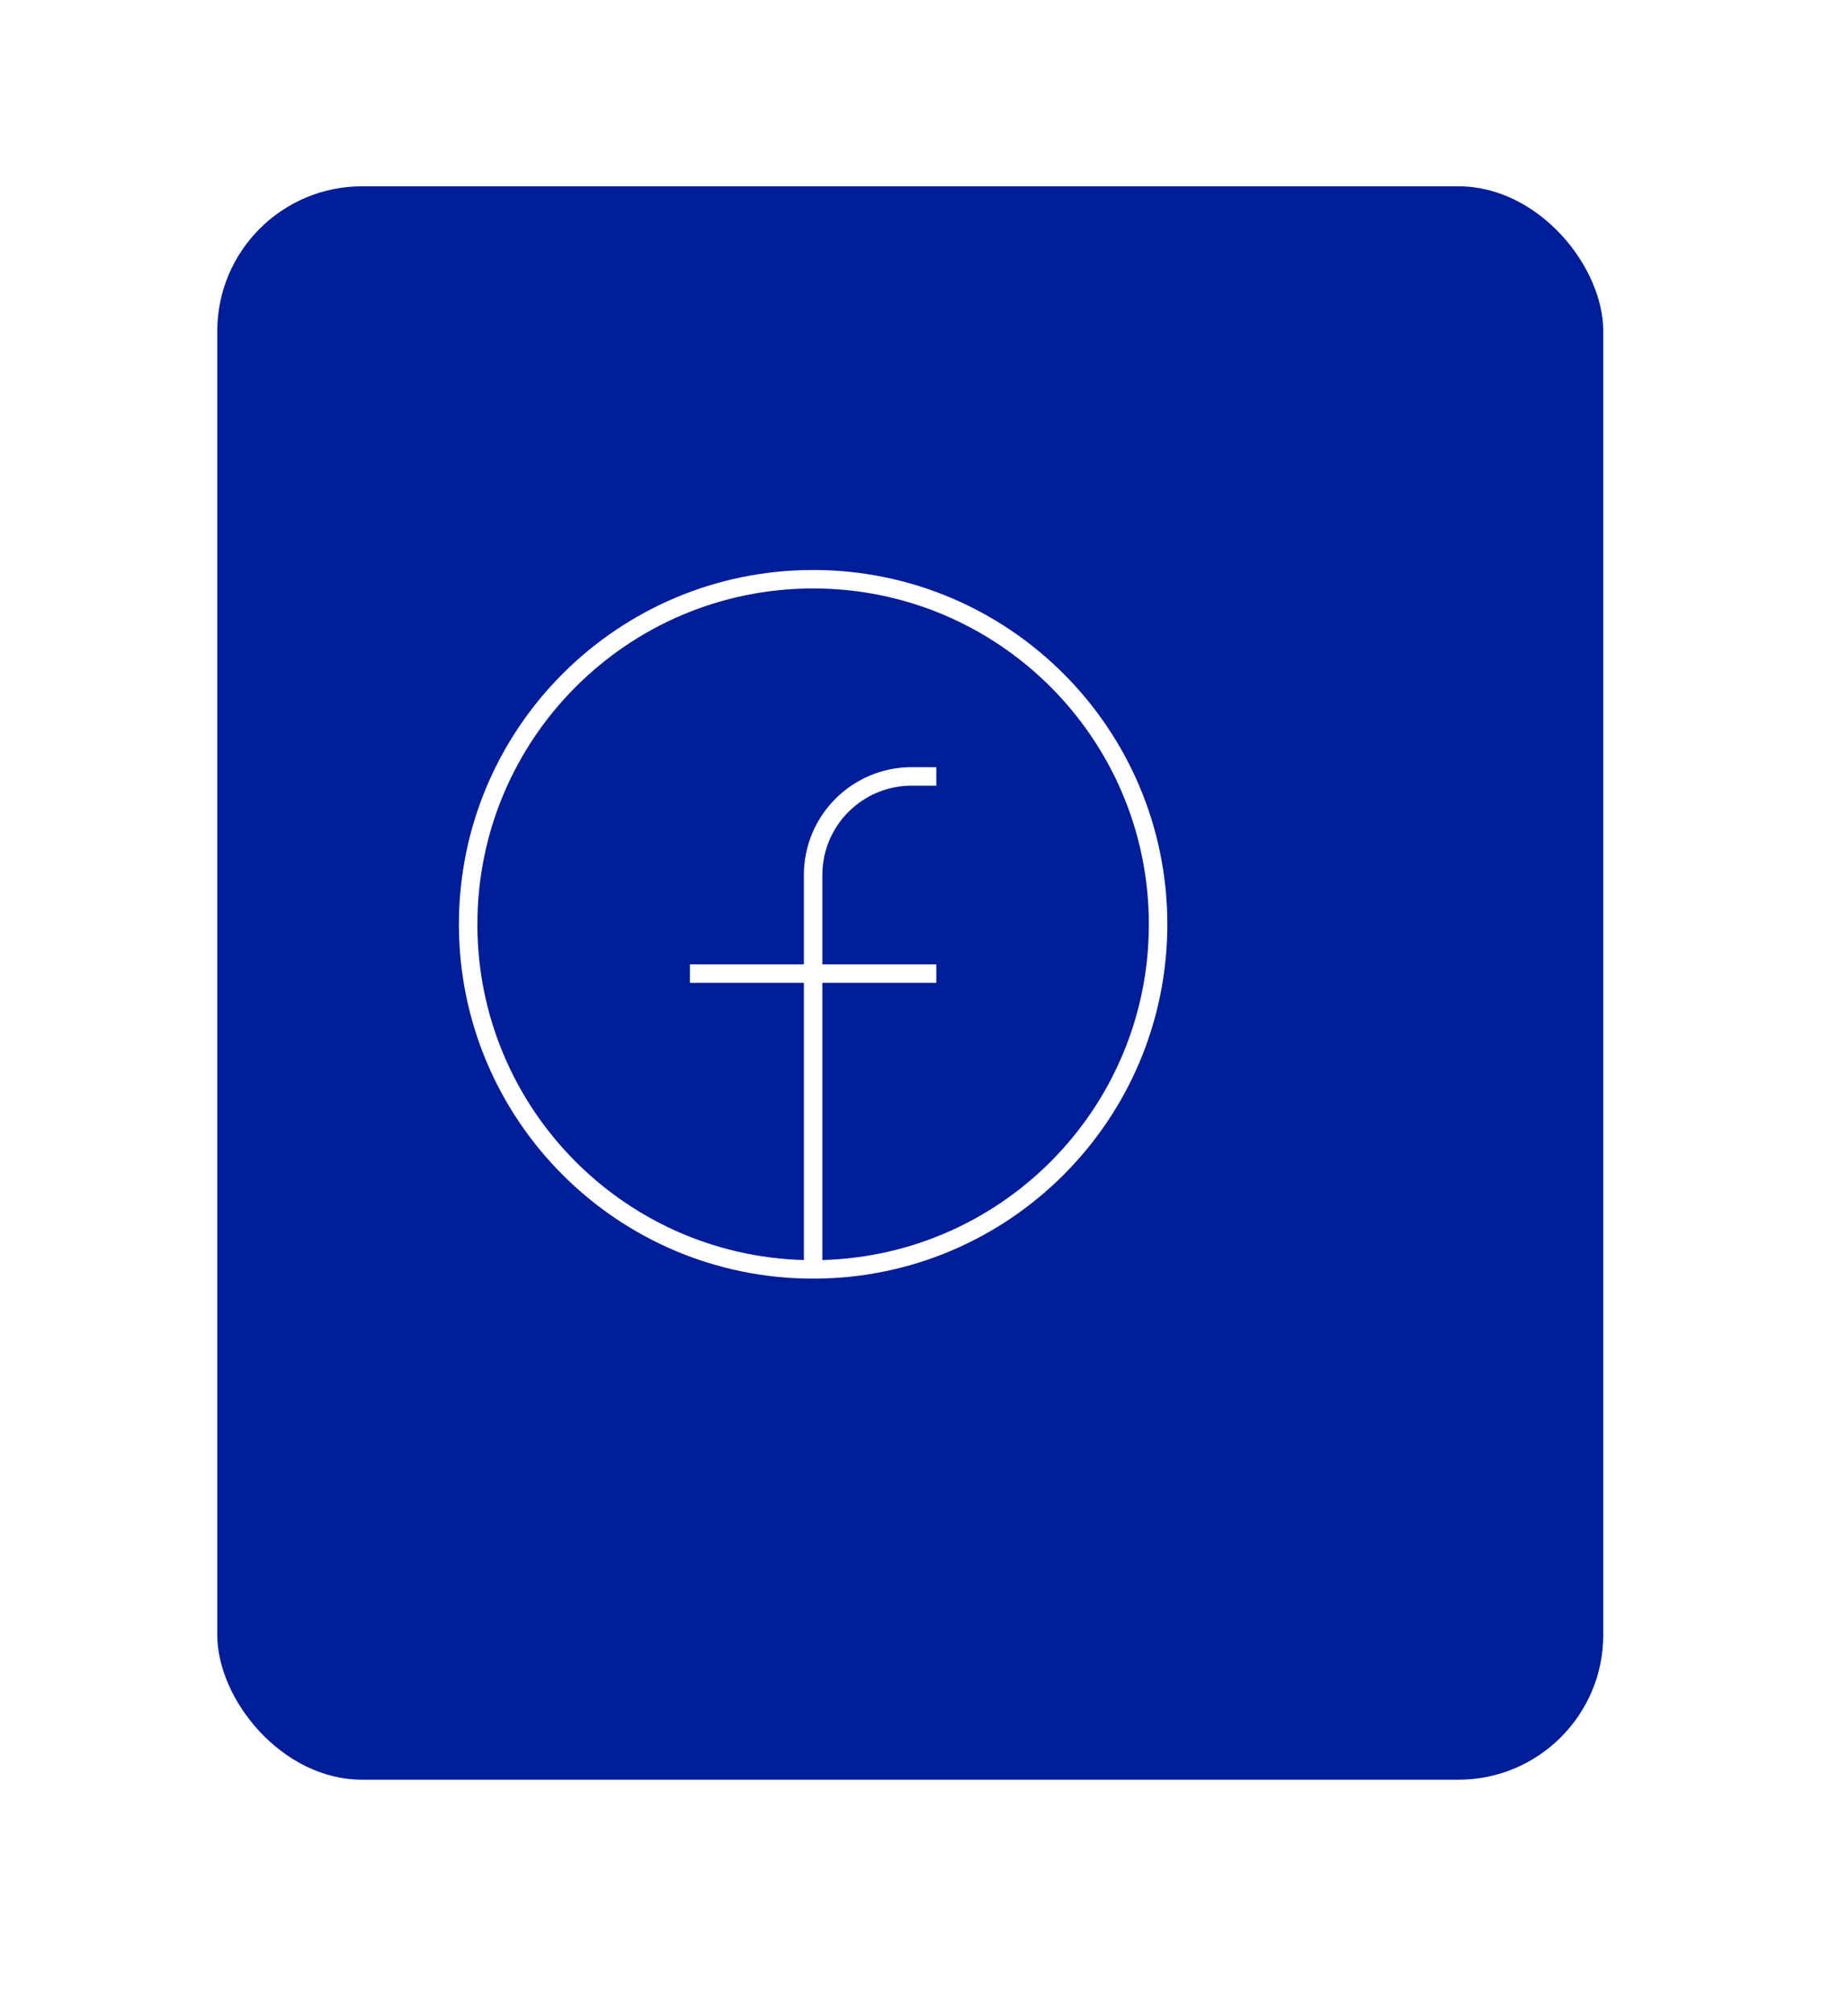 <svg width="100" height="109" viewBox="0 0 100 109" fill="none" xmlns="http://www.w3.org/2000/svg">
<g filter="url(#filter0_ddii)">
<rect x="7" y="7" width="75" height="86.194" rx="7.836" fill="#001D9A"/>
</g>
<path d="M44 68.667C33.691 68.667 25.333 60.309 25.333 50C25.333 39.691 33.691 31.333 44 31.333C54.309 31.333 62.667 39.691 62.667 50C62.667 60.309 54.309 68.667 44 68.667ZM44 68.667V47.333C44 44.388 46.388 42 49.333 42H50.667M37.333 52.667H50.667" stroke="white"/>
<defs>
<filter id="filter0_ddii" x="0.004" y="0.004" width="99.347" height="108.862" filterUnits="userSpaceOnUse" color-interpolation-filters="sRGB">
<feFlood flood-opacity="0" result="BackgroundImageFix"/>
<feColorMatrix in="SourceAlpha" type="matrix" values="0 0 0 0 0 0 0 0 0 0 0 0 0 0 0 0 0 0 127 0" result="hardAlpha"/>
<feOffset dx="-2.519" dy="-2.519"/>
<feGaussianBlur stdDeviation="2.239"/>
<feColorMatrix type="matrix" values="0 0 0 0 0.204 0 0 0 0 0.239 0 0 0 0 0.729 0 0 0 0.5 0"/>
<feBlend mode="normal" in2="BackgroundImageFix" result="effect1_dropShadow"/>
<feColorMatrix in="SourceAlpha" type="matrix" values="0 0 0 0 0 0 0 0 0 0 0 0 0 0 0 0 0 0 127 0" result="hardAlpha"/>
<feOffset dx="7.276" dy="5.597"/>
<feGaussianBlur stdDeviation="5.037"/>
<feColorMatrix type="matrix" values="0 0 0 0 0 0 0 0 0 0 0 0 0 0 0.384 0 0 0 0.5 0"/>
<feBlend mode="normal" in2="effect1_dropShadow" result="effect2_dropShadow"/>
<feBlend mode="normal" in="SourceGraphic" in2="effect2_dropShadow" result="shape"/>
<feColorMatrix in="SourceAlpha" type="matrix" values="0 0 0 0 0 0 0 0 0 0 0 0 0 0 0 0 0 0 127 0" result="hardAlpha"/>
<feOffset dx="5.037" dy="5.037"/>
<feGaussianBlur stdDeviation="4.198"/>
<feComposite in2="hardAlpha" operator="arithmetic" k2="-1" k3="1"/>
<feColorMatrix type="matrix" values="0 0 0 0 0.004 0 0 0 0 0.063 0 0 0 0 0.498 0 0 0 0.5 0"/>
<feBlend mode="normal" in2="shape" result="effect3_innerShadow"/>
<feColorMatrix in="SourceAlpha" type="matrix" values="0 0 0 0 0 0 0 0 0 0 0 0 0 0 0 0 0 0 127 0" result="hardAlpha"/>
<feOffset dx="-5.037" dy="-5.037"/>
<feGaussianBlur stdDeviation="4.198"/>
<feComposite in2="hardAlpha" operator="arithmetic" k2="-1" k3="1"/>
<feColorMatrix type="matrix" values="0 0 0 0 0.204 0 0 0 0 0.239 0 0 0 0 0.729 0 0 0 0.5 0"/>
<feBlend mode="normal" in2="effect3_innerShadow" result="effect4_innerShadow"/>
</filter>
</defs>
</svg>
